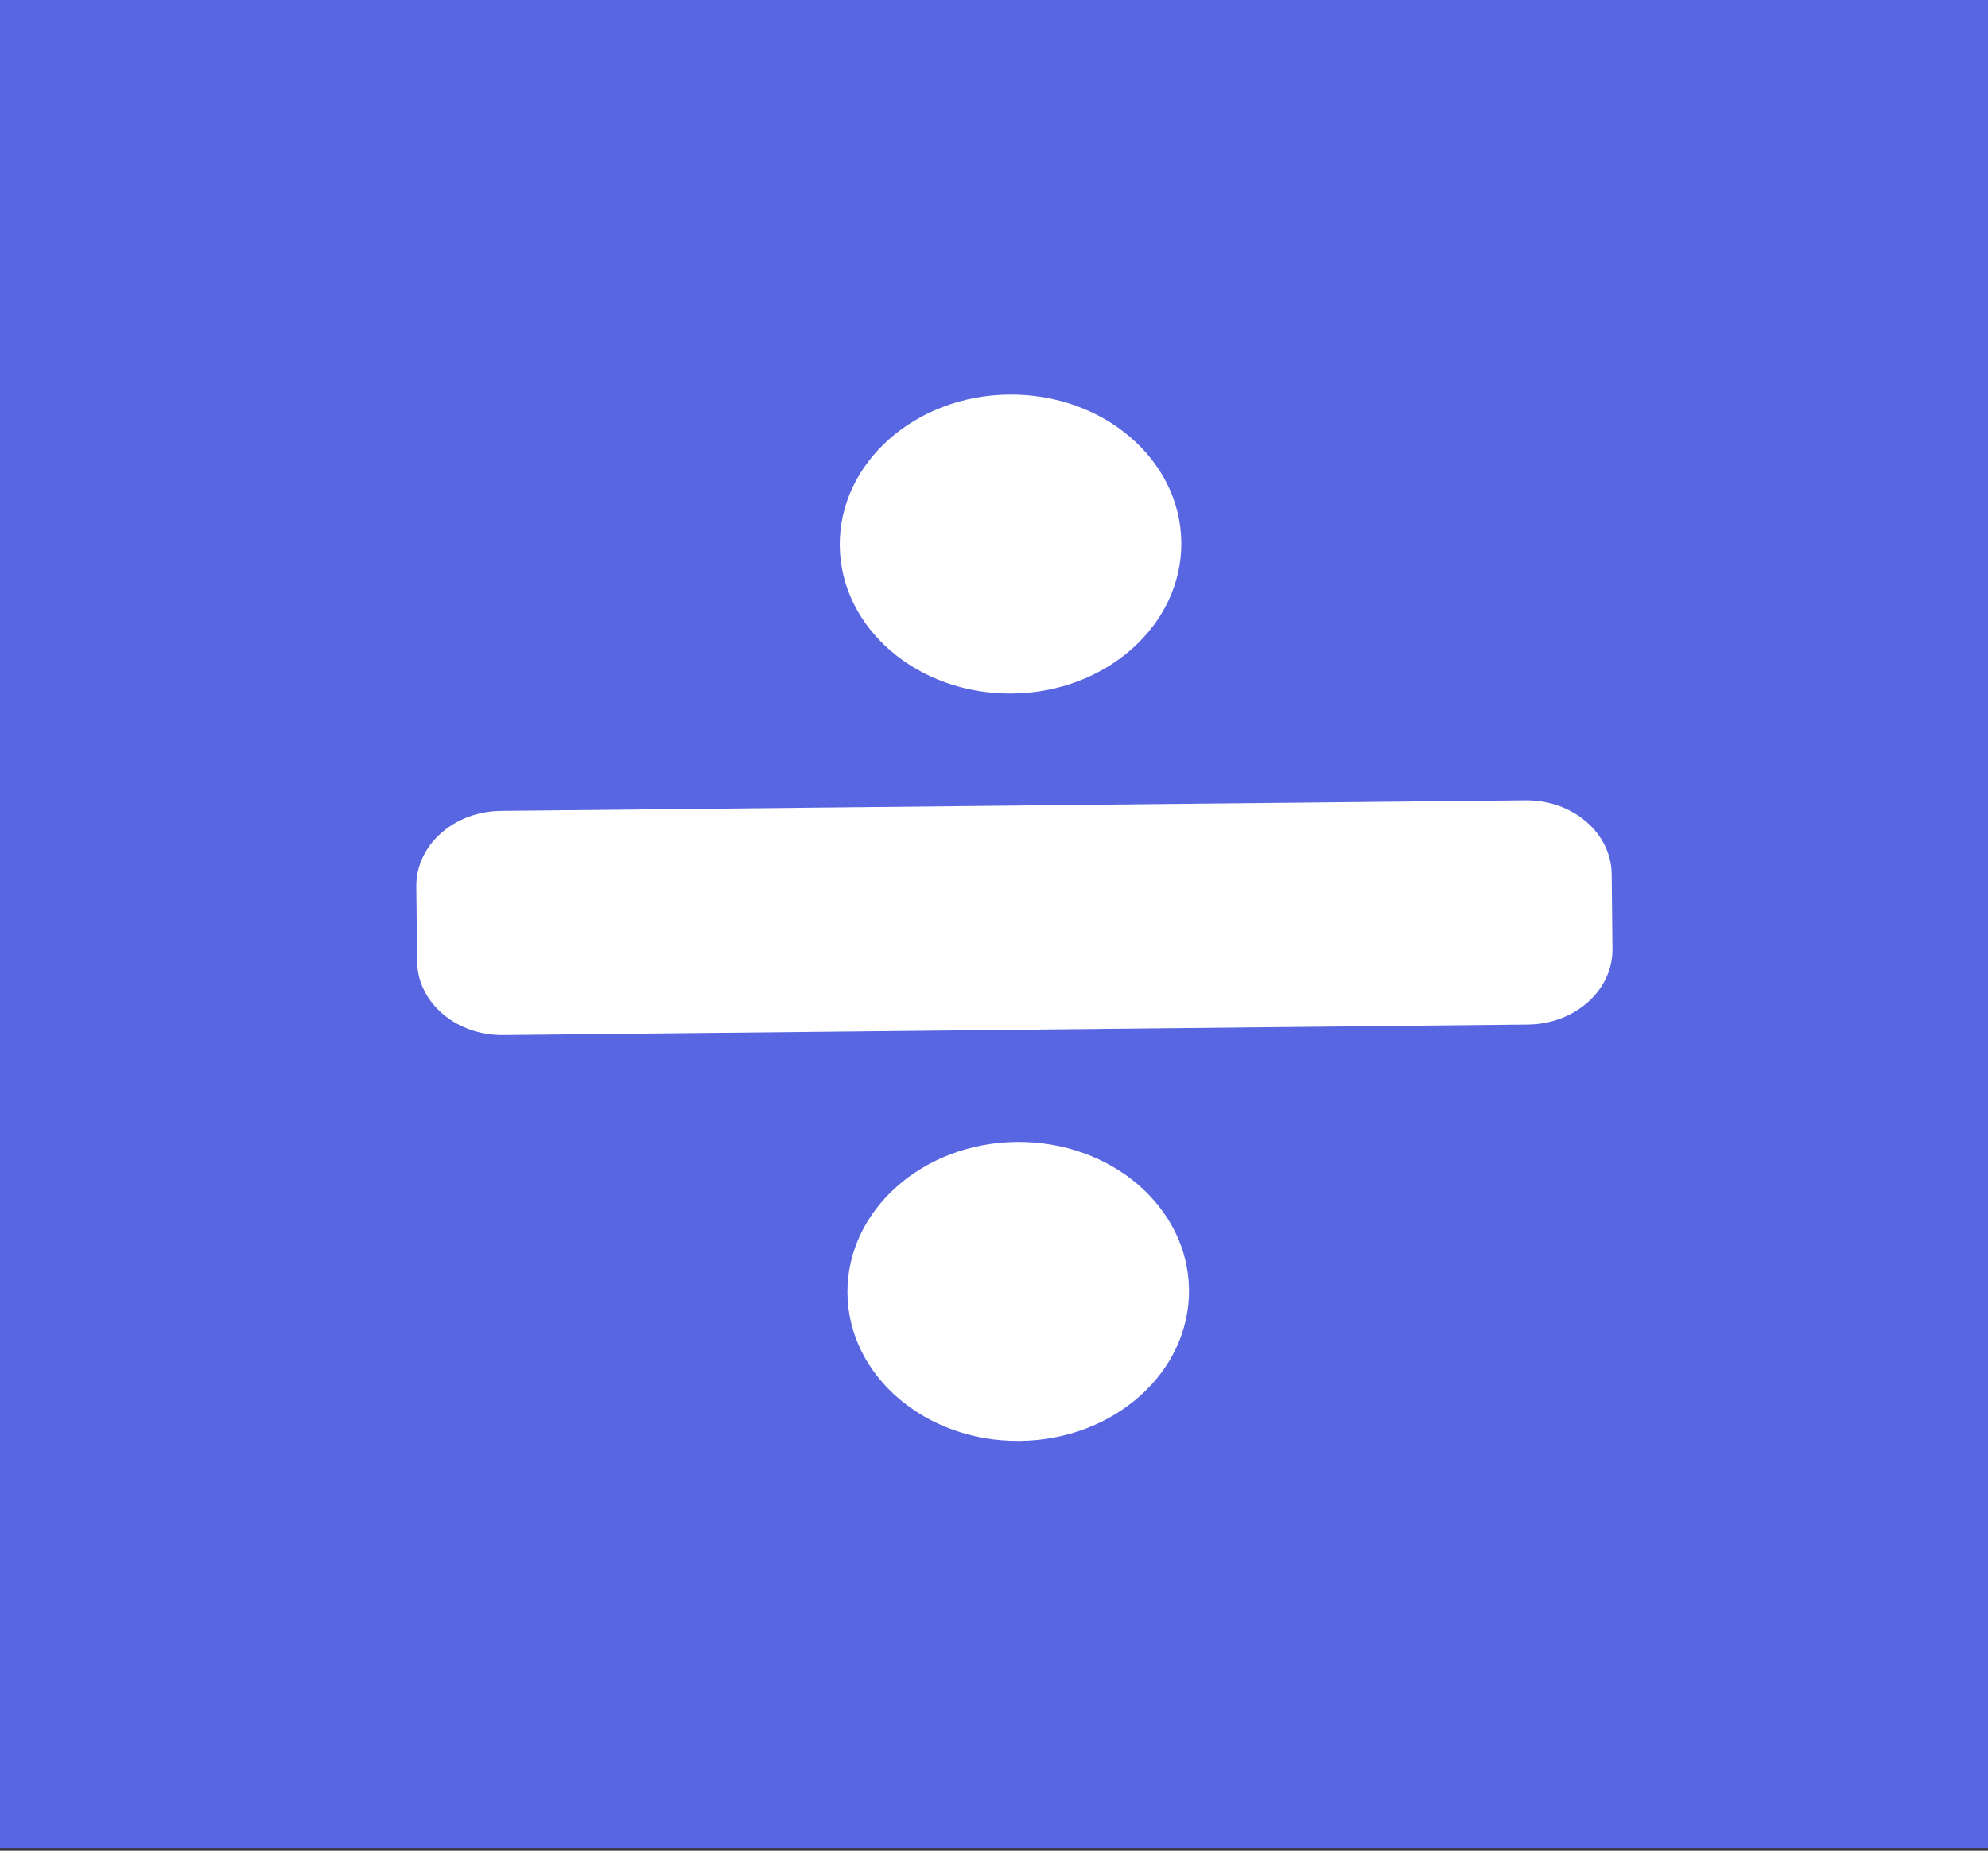 <svg width="87" height="81" viewBox="0 0 87 81" fill="none" xmlns="http://www.w3.org/2000/svg">
<rect x="0" y="0" width="87" height="81" fill="#333333" stroke="none"/>
<rect width="87" height="80.884" fill="#5866E1"/>
<path d="M44.493 49.98C40.365 50.023 37.05 52.986 37.087 56.6C37.124 60.213 40.5 63.107 44.628 63.065C48.755 63.022 52.071 60.059 52.034 56.446C51.996 52.832 48.621 49.938 44.493 49.98ZM44.291 30.354C48.419 30.311 51.734 27.348 51.697 23.735C51.66 20.121 48.284 17.227 44.156 17.269C40.029 17.312 36.713 20.275 36.75 23.888C36.788 27.502 40.163 30.396 44.291 30.354ZM66.761 35.03L21.922 35.491C19.858 35.512 18.2 36.995 18.219 38.801L18.253 42.072C18.271 43.878 19.959 45.326 22.023 45.304L66.862 44.843C68.926 44.822 70.584 43.34 70.565 41.533L70.531 38.262C70.513 36.456 68.825 35.008 66.761 35.03Z" fill="white"/>
</svg>
